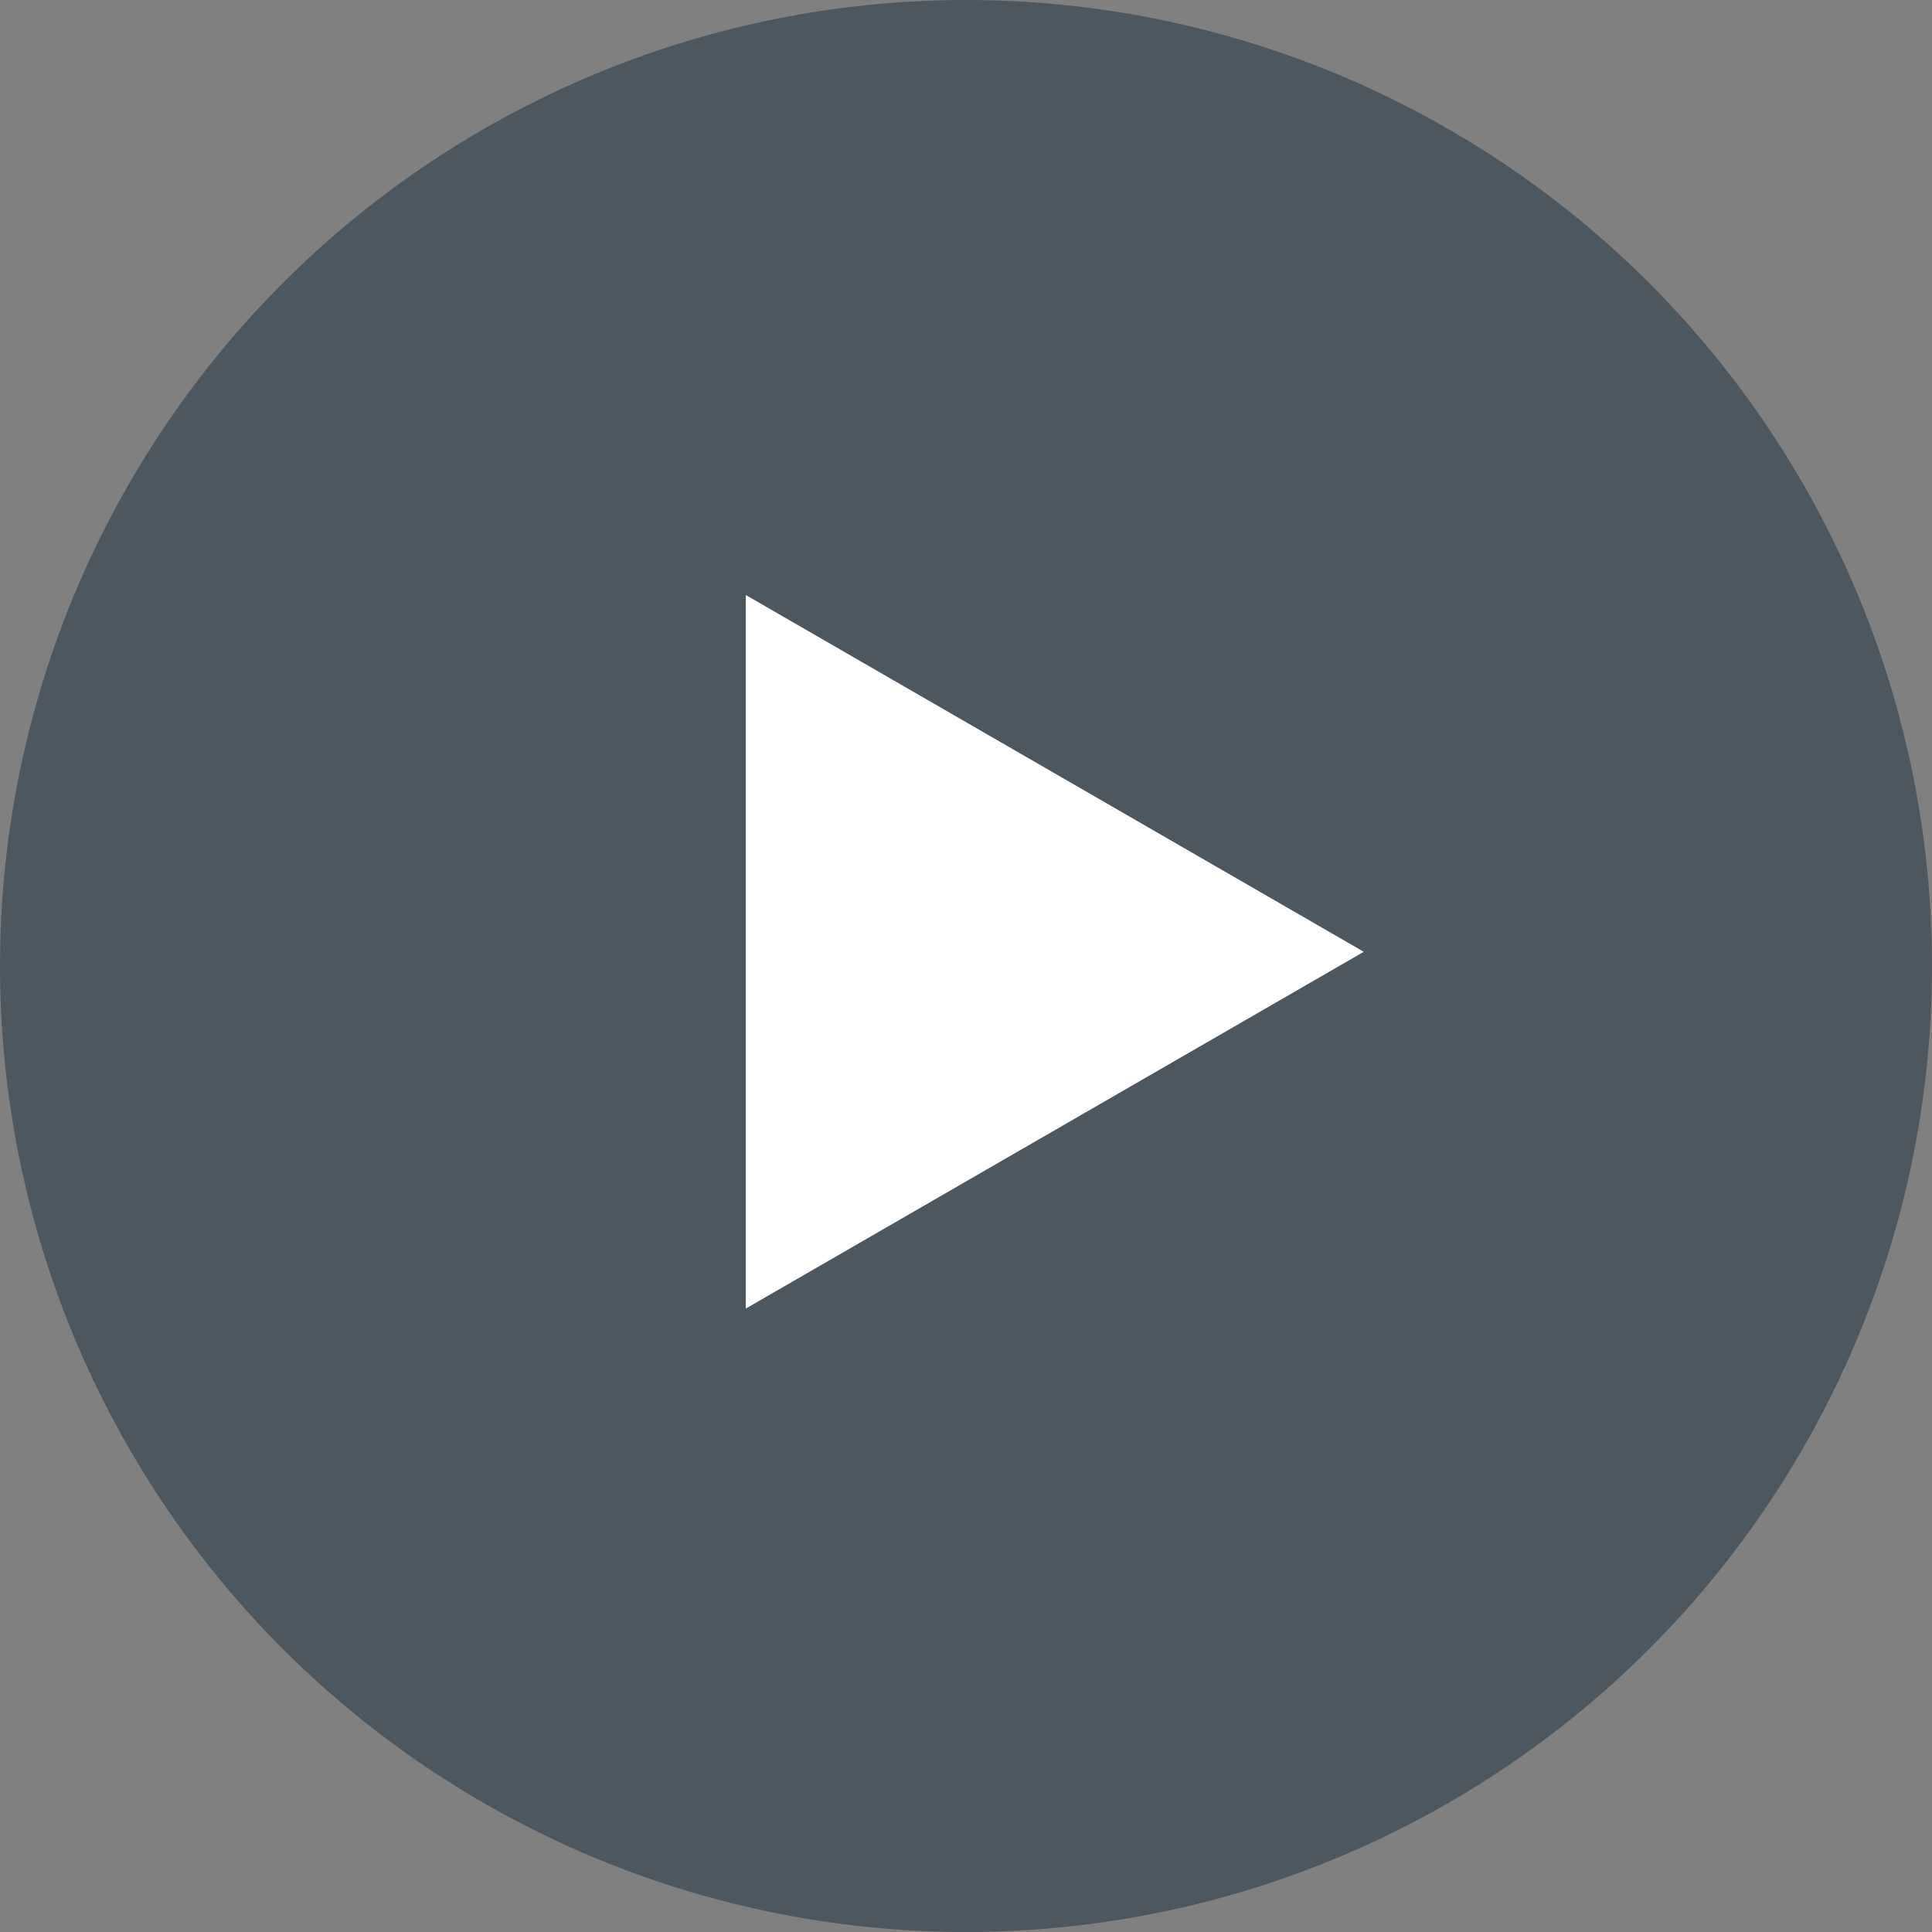 <svg width="68" height="68" viewBox="0 0 68 68" fill="none" xmlns="http://www.w3.org/2000/svg">
<rect x="0" y="0" width="68" height="68" fill="#808080" stroke="none"/>
<circle opacity="0.43" cx="34" cy="34" r="34" fill="#0A2137"/>
<path d="M48 33.5L26.25 46.057L26.25 20.943L48 33.5Z" fill="white"/>
</svg>
